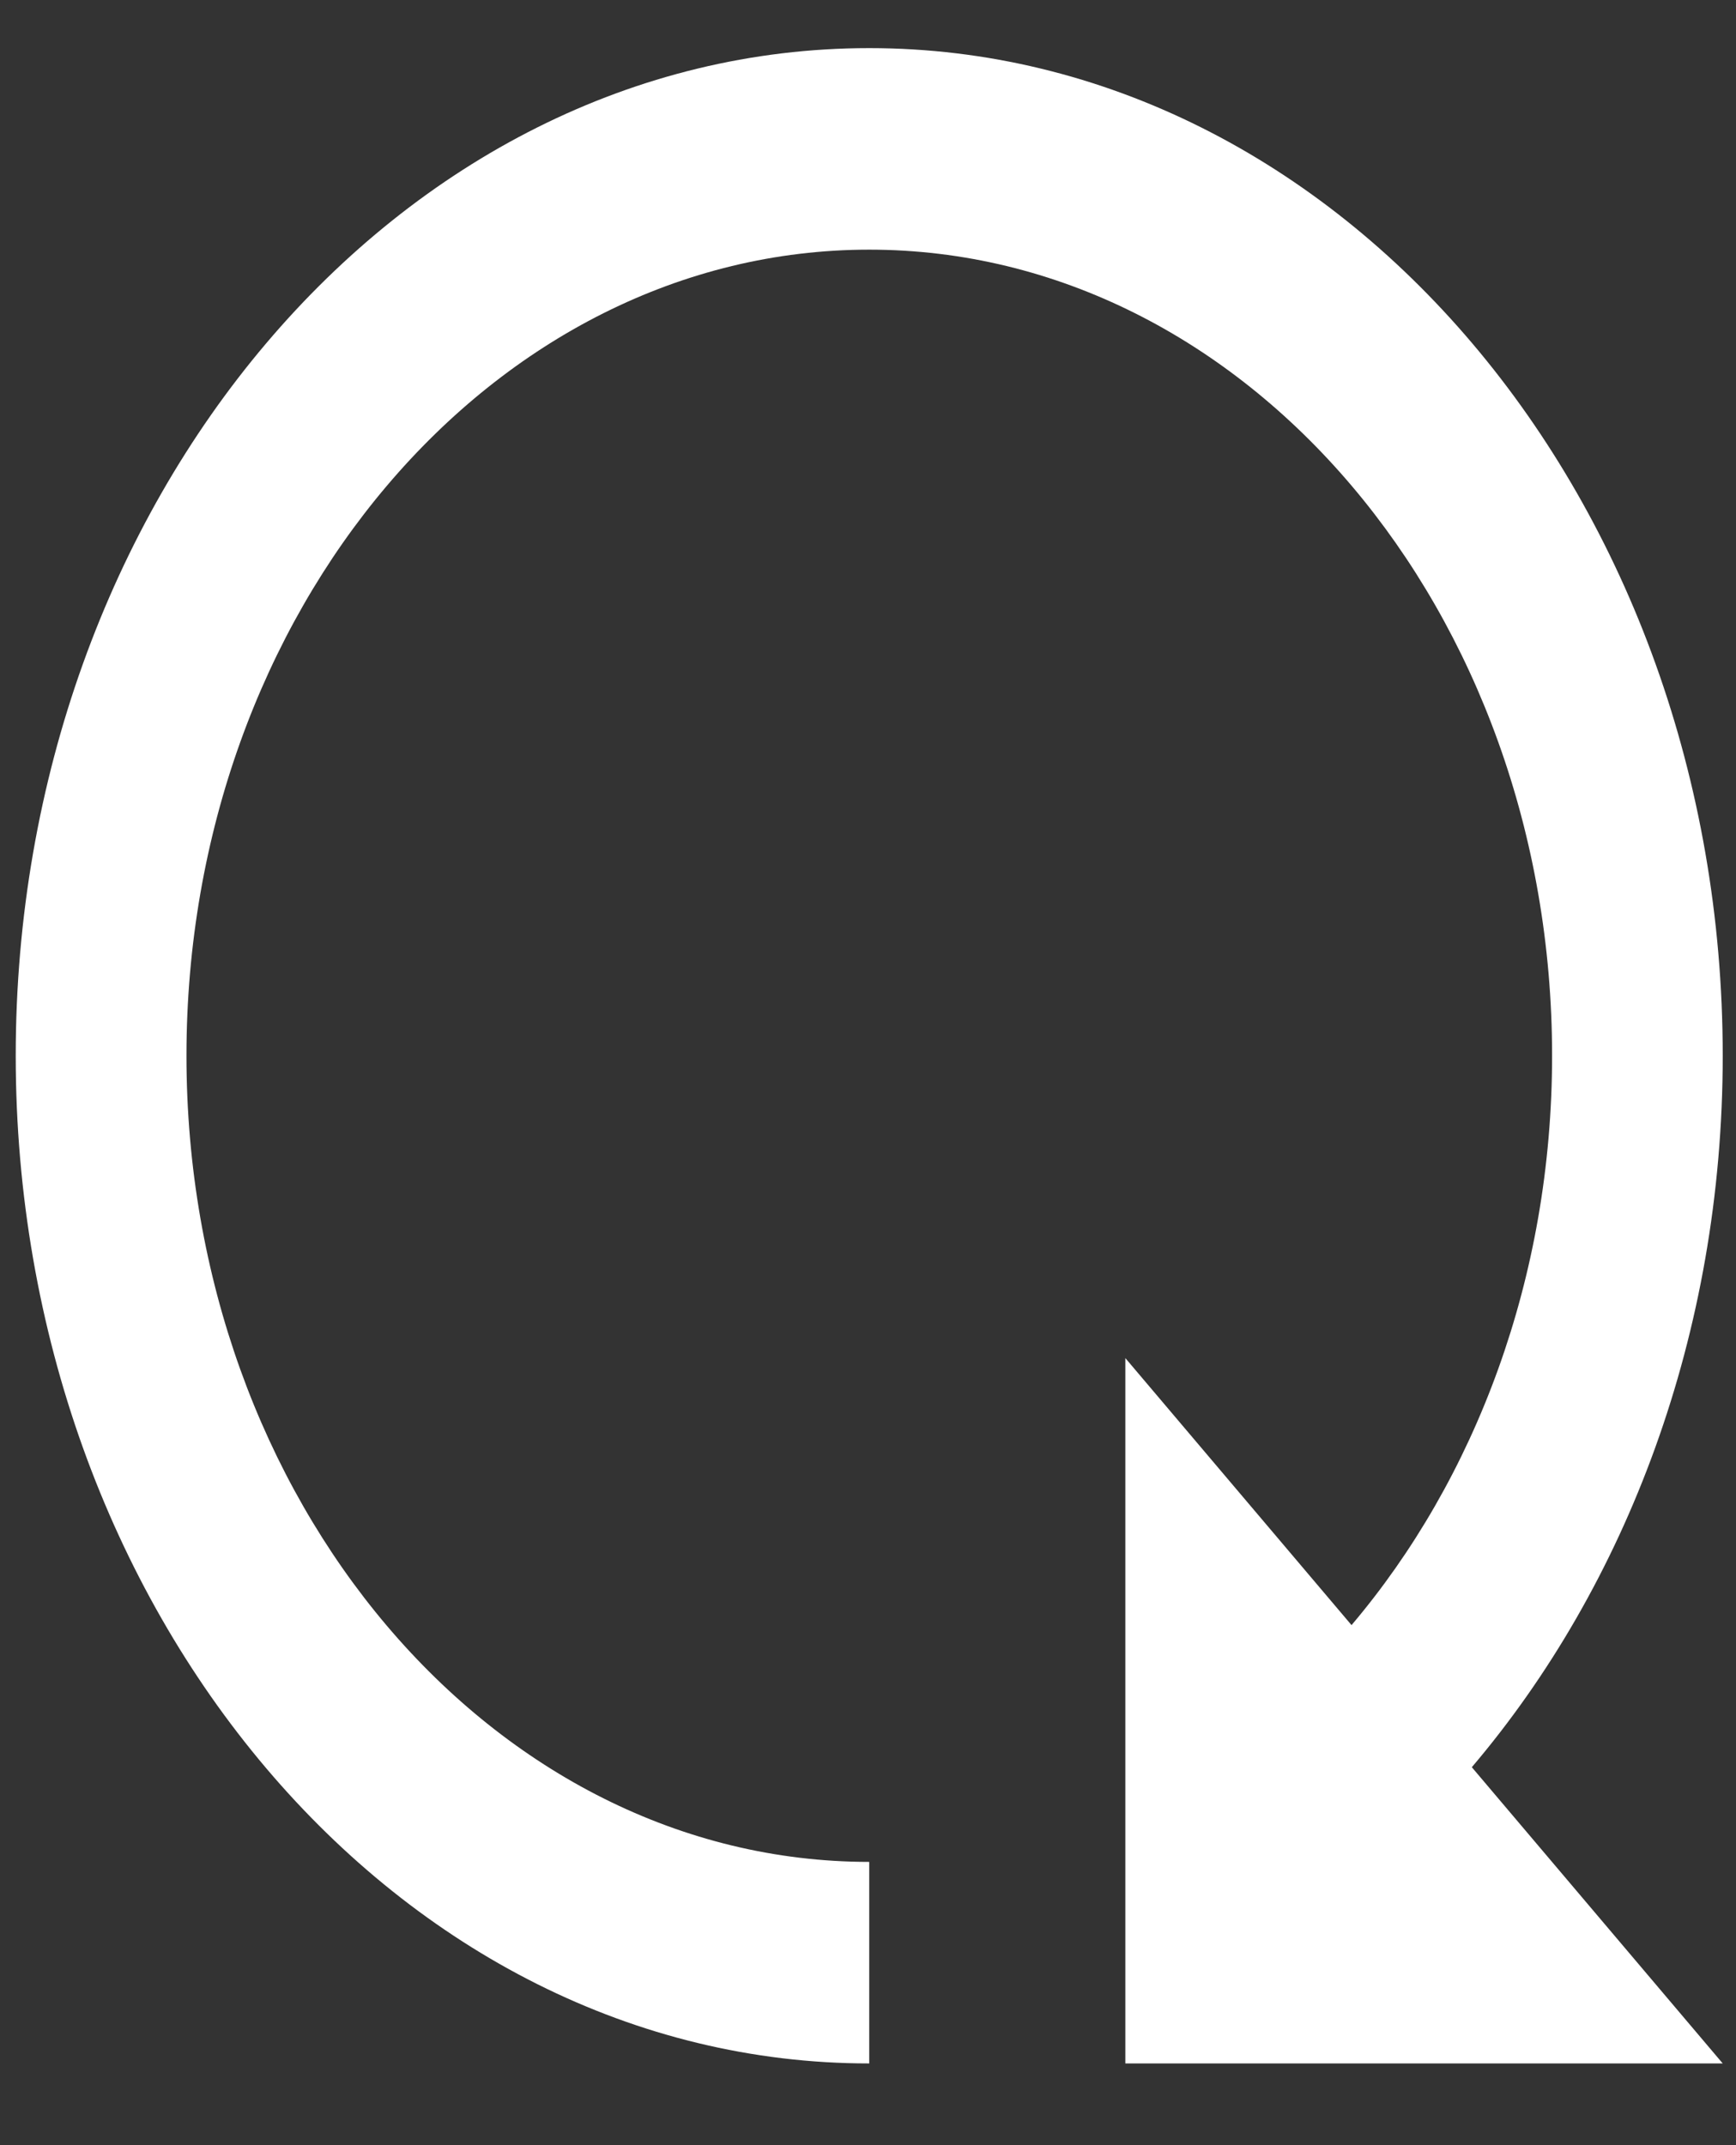 <svg width="17" height="21" viewBox="0 0 17 21" fill="none" xmlns="http://www.w3.org/2000/svg">
<rect x="0" y="0" width="17" height="21" fill="#333333" stroke="none"/>
<path d="M16.87 20.2L14.413 17.3C15.929 15.516 16.87 13.055 16.87 10.335C16.87 4.896 13.121 0.471 8.512 0.471C3.903 0.471 0.154 4.896 0.154 10.335C0.154 15.775 3.903 20.2 8.512 20.2V18.227C4.825 18.227 1.826 14.687 1.826 10.335C1.826 5.984 4.825 2.444 8.512 2.444C12.199 2.444 15.199 5.984 15.199 10.335C15.199 12.511 14.446 14.481 13.235 15.909L11.02 13.295V20.2H16.87Z" fill="white"/>
</svg>
